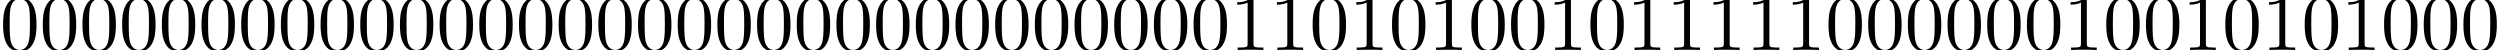 <?xml version='1.0' encoding='UTF-8'?>
<!-- This file was generated by dvisvgm 2.13.3 -->
<svg version='1.1' xmlns='http://www.w3.org/2000/svg' xmlns:xlink='http://www.w3.org/1999/xlink' width='313.823pt' height='6.274pt' viewBox='15.068 -6.274 313.823 6.274'>
<defs>
<path id='g0-48' d='M4.583-3.188C4.583-3.985 4.533-4.782 4.184-5.519C3.726-6.476 2.909-6.635 2.491-6.635C1.893-6.635 1.166-6.376 .757-5.45C.438-4.762 .389-3.985 .389-3.188C.389-2.441 .428-1.544 .837-.787C1.265 .02 1.993 .219 2.481 .219C3.019 .219 3.776 .01 4.214-.936C4.533-1.624 4.583-2.401 4.583-3.188ZM3.756-3.308C3.756-2.56 3.756-1.883 3.646-1.245C3.497-.299 2.929 0 2.481 0C2.092 0 1.504-.249 1.325-1.205C1.215-1.803 1.215-2.72 1.215-3.308C1.215-3.945 1.215-4.603 1.295-5.141C1.484-6.326 2.232-6.416 2.481-6.416C2.809-6.416 3.467-6.237 3.656-5.25C3.756-4.692 3.756-3.935 3.756-3.308Z'/>
<path id='g0-49' d='M4.174 0V-.309H3.856C2.959-.309 2.929-.418 2.929-.787V-6.376C2.929-6.615 2.929-6.635 2.7-6.635C2.082-5.998 1.205-5.998 .887-5.998V-5.689C1.086-5.689 1.674-5.689 2.192-5.948V-.787C2.192-.428 2.162-.309 1.265-.309H.946V0C1.295-.03 2.162-.03 2.56-.03S3.826-.03 4.174 0Z'/>
</defs>
<g id='page1'>
<use x='15.068' y='0' xlink:href='#g0-48'/>
<use x='20.05' y='0' xlink:href='#g0-48'/>
<use x='25.031' y='0' xlink:href='#g0-48'/>
<use x='30.012' y='0' xlink:href='#g0-48'/>
<use x='34.994' y='0' xlink:href='#g0-48'/>
<use x='39.975' y='0' xlink:href='#g0-48'/>
<use x='44.956' y='0' xlink:href='#g0-48'/>
<use x='49.938' y='0' xlink:href='#g0-48'/>
<use x='54.919' y='0' xlink:href='#g0-48'/>
<use x='59.9' y='0' xlink:href='#g0-48'/>
<use x='64.882' y='0' xlink:href='#g0-48'/>
<use x='69.863' y='0' xlink:href='#g0-48'/>
<use x='74.844' y='0' xlink:href='#g0-48'/>
<use x='79.826' y='0' xlink:href='#g0-48'/>
<use x='84.807' y='0' xlink:href='#g0-48'/>
<use x='89.788' y='0' xlink:href='#g0-48'/>
<use x='94.77' y='0' xlink:href='#g0-48'/>
<use x='99.751' y='0' xlink:href='#g0-48'/>
<use x='104.732' y='0' xlink:href='#g0-48'/>
<use x='109.714' y='0' xlink:href='#g0-48'/>
<use x='114.695' y='0' xlink:href='#g0-48'/>
<use x='119.676' y='0' xlink:href='#g0-48'/>
<use x='124.658' y='0' xlink:href='#g0-48'/>
<use x='129.639' y='0' xlink:href='#g0-48'/>
<use x='134.62' y='0' xlink:href='#g0-48'/>
<use x='139.601' y='0' xlink:href='#g0-48'/>
<use x='144.583' y='0' xlink:href='#g0-48'/>
<use x='149.564' y='0' xlink:href='#g0-48'/>
<use x='154.545' y='0' xlink:href='#g0-48'/>
<use x='159.527' y='0' xlink:href='#g0-48'/>
<use x='164.508' y='0' xlink:href='#g0-48'/>
<use x='169.489' y='0' xlink:href='#g0-49'/>
<use x='174.471' y='0' xlink:href='#g0-49'/>
<use x='179.452' y='0' xlink:href='#g0-48'/>
<use x='184.433' y='0' xlink:href='#g0-49'/>
<use x='189.415' y='0' xlink:href='#g0-48'/>
<use x='194.396' y='0' xlink:href='#g0-49'/>
<use x='199.377' y='0' xlink:href='#g0-48'/>
<use x='204.359' y='0' xlink:href='#g0-48'/>
<use x='209.34' y='0' xlink:href='#g0-49'/>
<use x='214.321' y='0' xlink:href='#g0-48'/>
<use x='219.303' y='0' xlink:href='#g0-49'/>
<use x='224.284' y='0' xlink:href='#g0-49'/>
<use x='229.265' y='0' xlink:href='#g0-49'/>
<use x='234.247' y='0' xlink:href='#g0-49'/>
<use x='239.228' y='0' xlink:href='#g0-49'/>
<use x='244.209' y='0' xlink:href='#g0-48'/>
<use x='249.191' y='0' xlink:href='#g0-48'/>
<use x='254.172' y='0' xlink:href='#g0-48'/>
<use x='259.153' y='0' xlink:href='#g0-48'/>
<use x='264.134' y='0' xlink:href='#g0-48'/>
<use x='269.116' y='0' xlink:href='#g0-48'/>
<use x='274.097' y='0' xlink:href='#g0-49'/>
<use x='279.078' y='0' xlink:href='#g0-48'/>
<use x='284.06' y='0' xlink:href='#g0-48'/>
<use x='289.041' y='0' xlink:href='#g0-49'/>
<use x='294.022' y='0' xlink:href='#g0-48'/>
<use x='299.004' y='0' xlink:href='#g0-49'/>
<use x='303.985' y='0' xlink:href='#g0-48'/>
<use x='308.966' y='0' xlink:href='#g0-49'/>
<use x='313.948' y='0' xlink:href='#g0-48'/>
<use x='318.929' y='0' xlink:href='#g0-48'/>
<use x='323.91' y='0' xlink:href='#g0-48'/>
</g>
</svg>